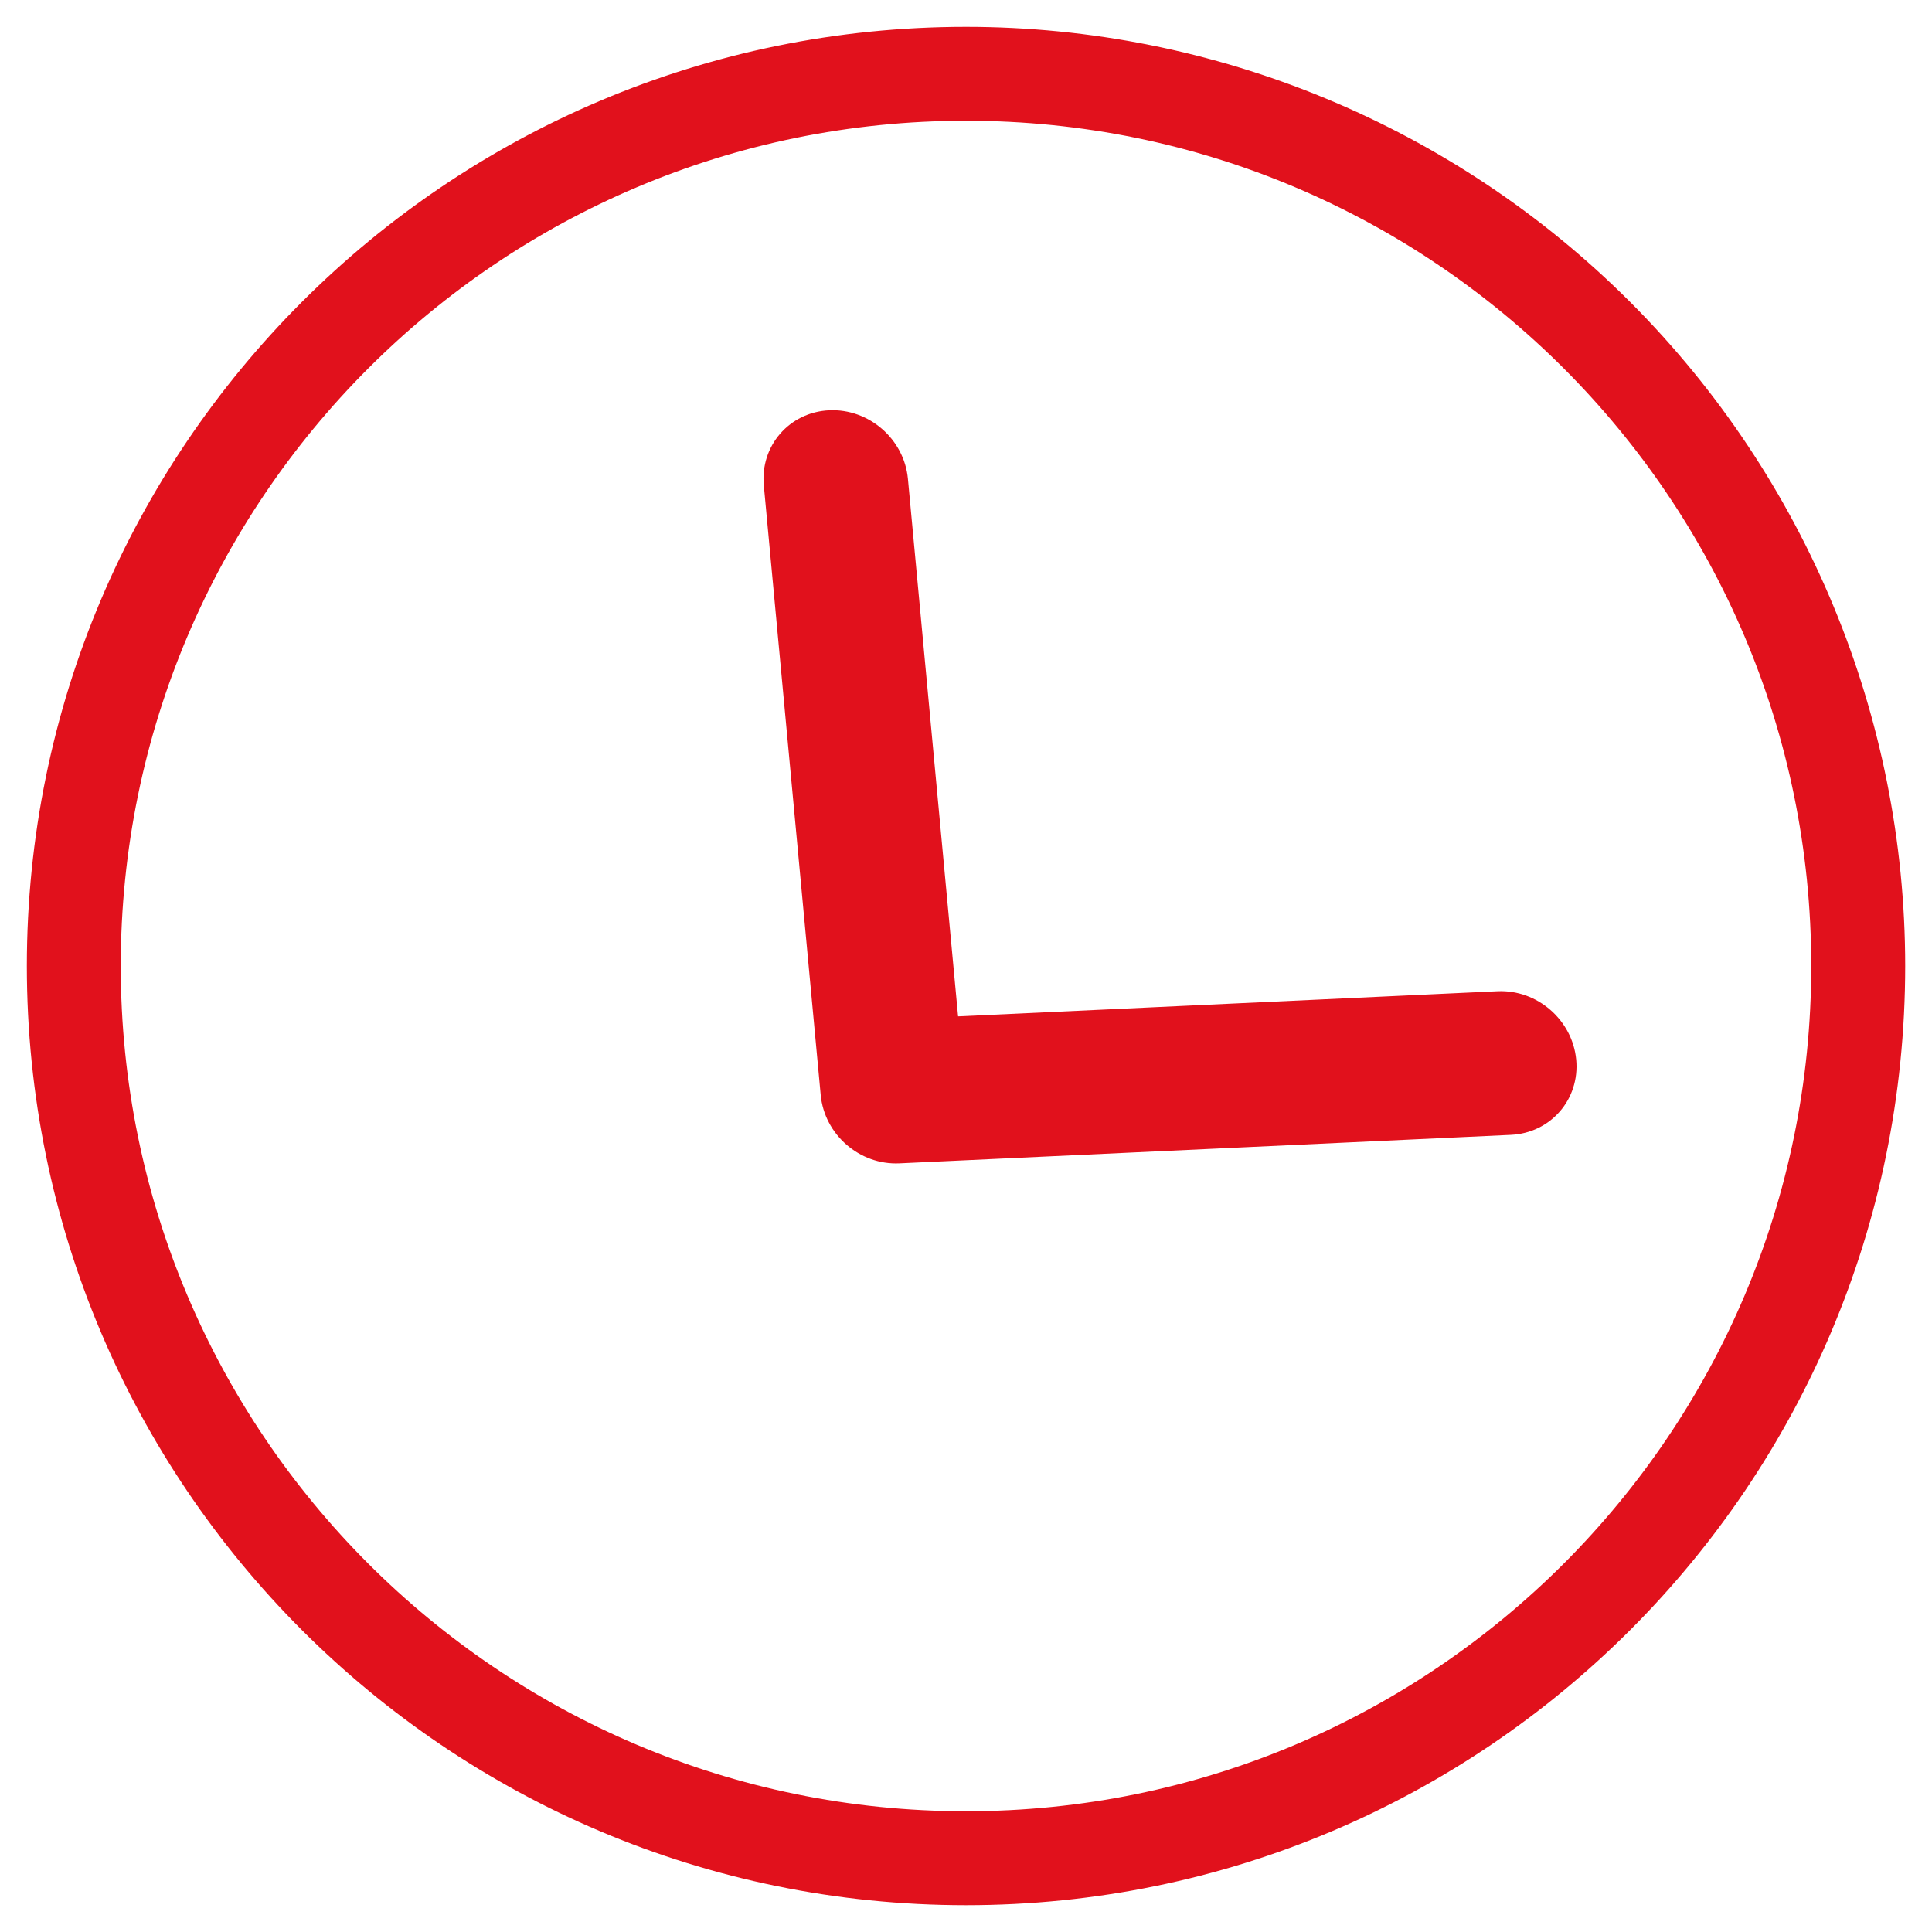 <?xml version="1.0" encoding="UTF-8"?>
<svg width="48px" height="48px" viewBox="0 0 48 48" version="1.1" xmlns="http://www.w3.org/2000/svg" xmlns:xlink="http://www.w3.org/1999/xlink">
    <title>Capa_6</title>
    <defs>
        <path d="M22.182,22.49 L31.445,12.786 C32.128,12.07 32.128,10.91 31.445,10.194 C30.761,9.478 29.653,9.478 28.97,10.194 L18.47,21.194 C17.786,21.91 17.786,23.07 18.47,23.786 L28.97,34.786 C29.653,35.502 30.761,35.502 31.445,34.786 C32.128,34.07 32.128,32.91 31.445,32.194 L22.182,22.49 Z" id="path-1"></path>
    </defs>
    <g id="Page-1" stroke="none" stroke-width="1" fill="none" fill-rule="evenodd">
        <g id="002---Solicitar-Vehículo-móvil---0014L" transform="translate(-156, -224)">
            <g id="11--Modal/Pop-up/Pequeño/05-Two-texts/One-button/01-Symbol-Copy-2" transform="translate(40, 196)">
                <g id="Ícono" transform="translate(112, 0)">
                    <g id="Icono" transform="translate(0, 24)">
                        <g id="04-iconos/01-24x24_/Dialog-Icons/Resultado-exitoso" transform="translate(4, 4)">
                            <g id="Icon" transform="translate(0.667, 0.667)">
                                <g id="Mask" transform="translate(-0, -0)">
                                    <g id="Capa_6" transform="translate(-0, 0)">
                                        <path d="M23.333,2.333 C34.931,2.333 44.333,11.735 44.333,23.333 C44.333,34.931 34.931,44.333 23.333,44.333 C11.735,44.333 2.333,34.931 2.333,23.333 C2.333,11.735 11.735,2.333 23.333,2.333 M23.333,0 C10.447,0 0,10.447 0,23.333 C0,36.22 10.447,46.667 23.333,46.667 C36.22,46.667 46.667,36.22 46.667,23.333 C46.667,17.145 44.208,11.21 39.832,6.834 C35.457,2.458 29.522,0 23.333,0 L23.333,0 Z" id="Shape" fill="#E1111C" fill-rule="nonzero"></path>
                                        <mask id="mask-2" fill="white">
                                            <use xlink:href="#path-1"></use>
                                        </mask>
                                        <use id="Shape" fill="#E1111C" fill-rule="nonzero" transform="translate(24.957, 22.49) rotate(-49) translate(-24.957, -22.49) " xlink:href="#path-1"></use>
                                    </g>
                                </g>
                            </g>
                        </g>
                    </g>
                </g>
            </g>
        </g>
    </g>
</svg>